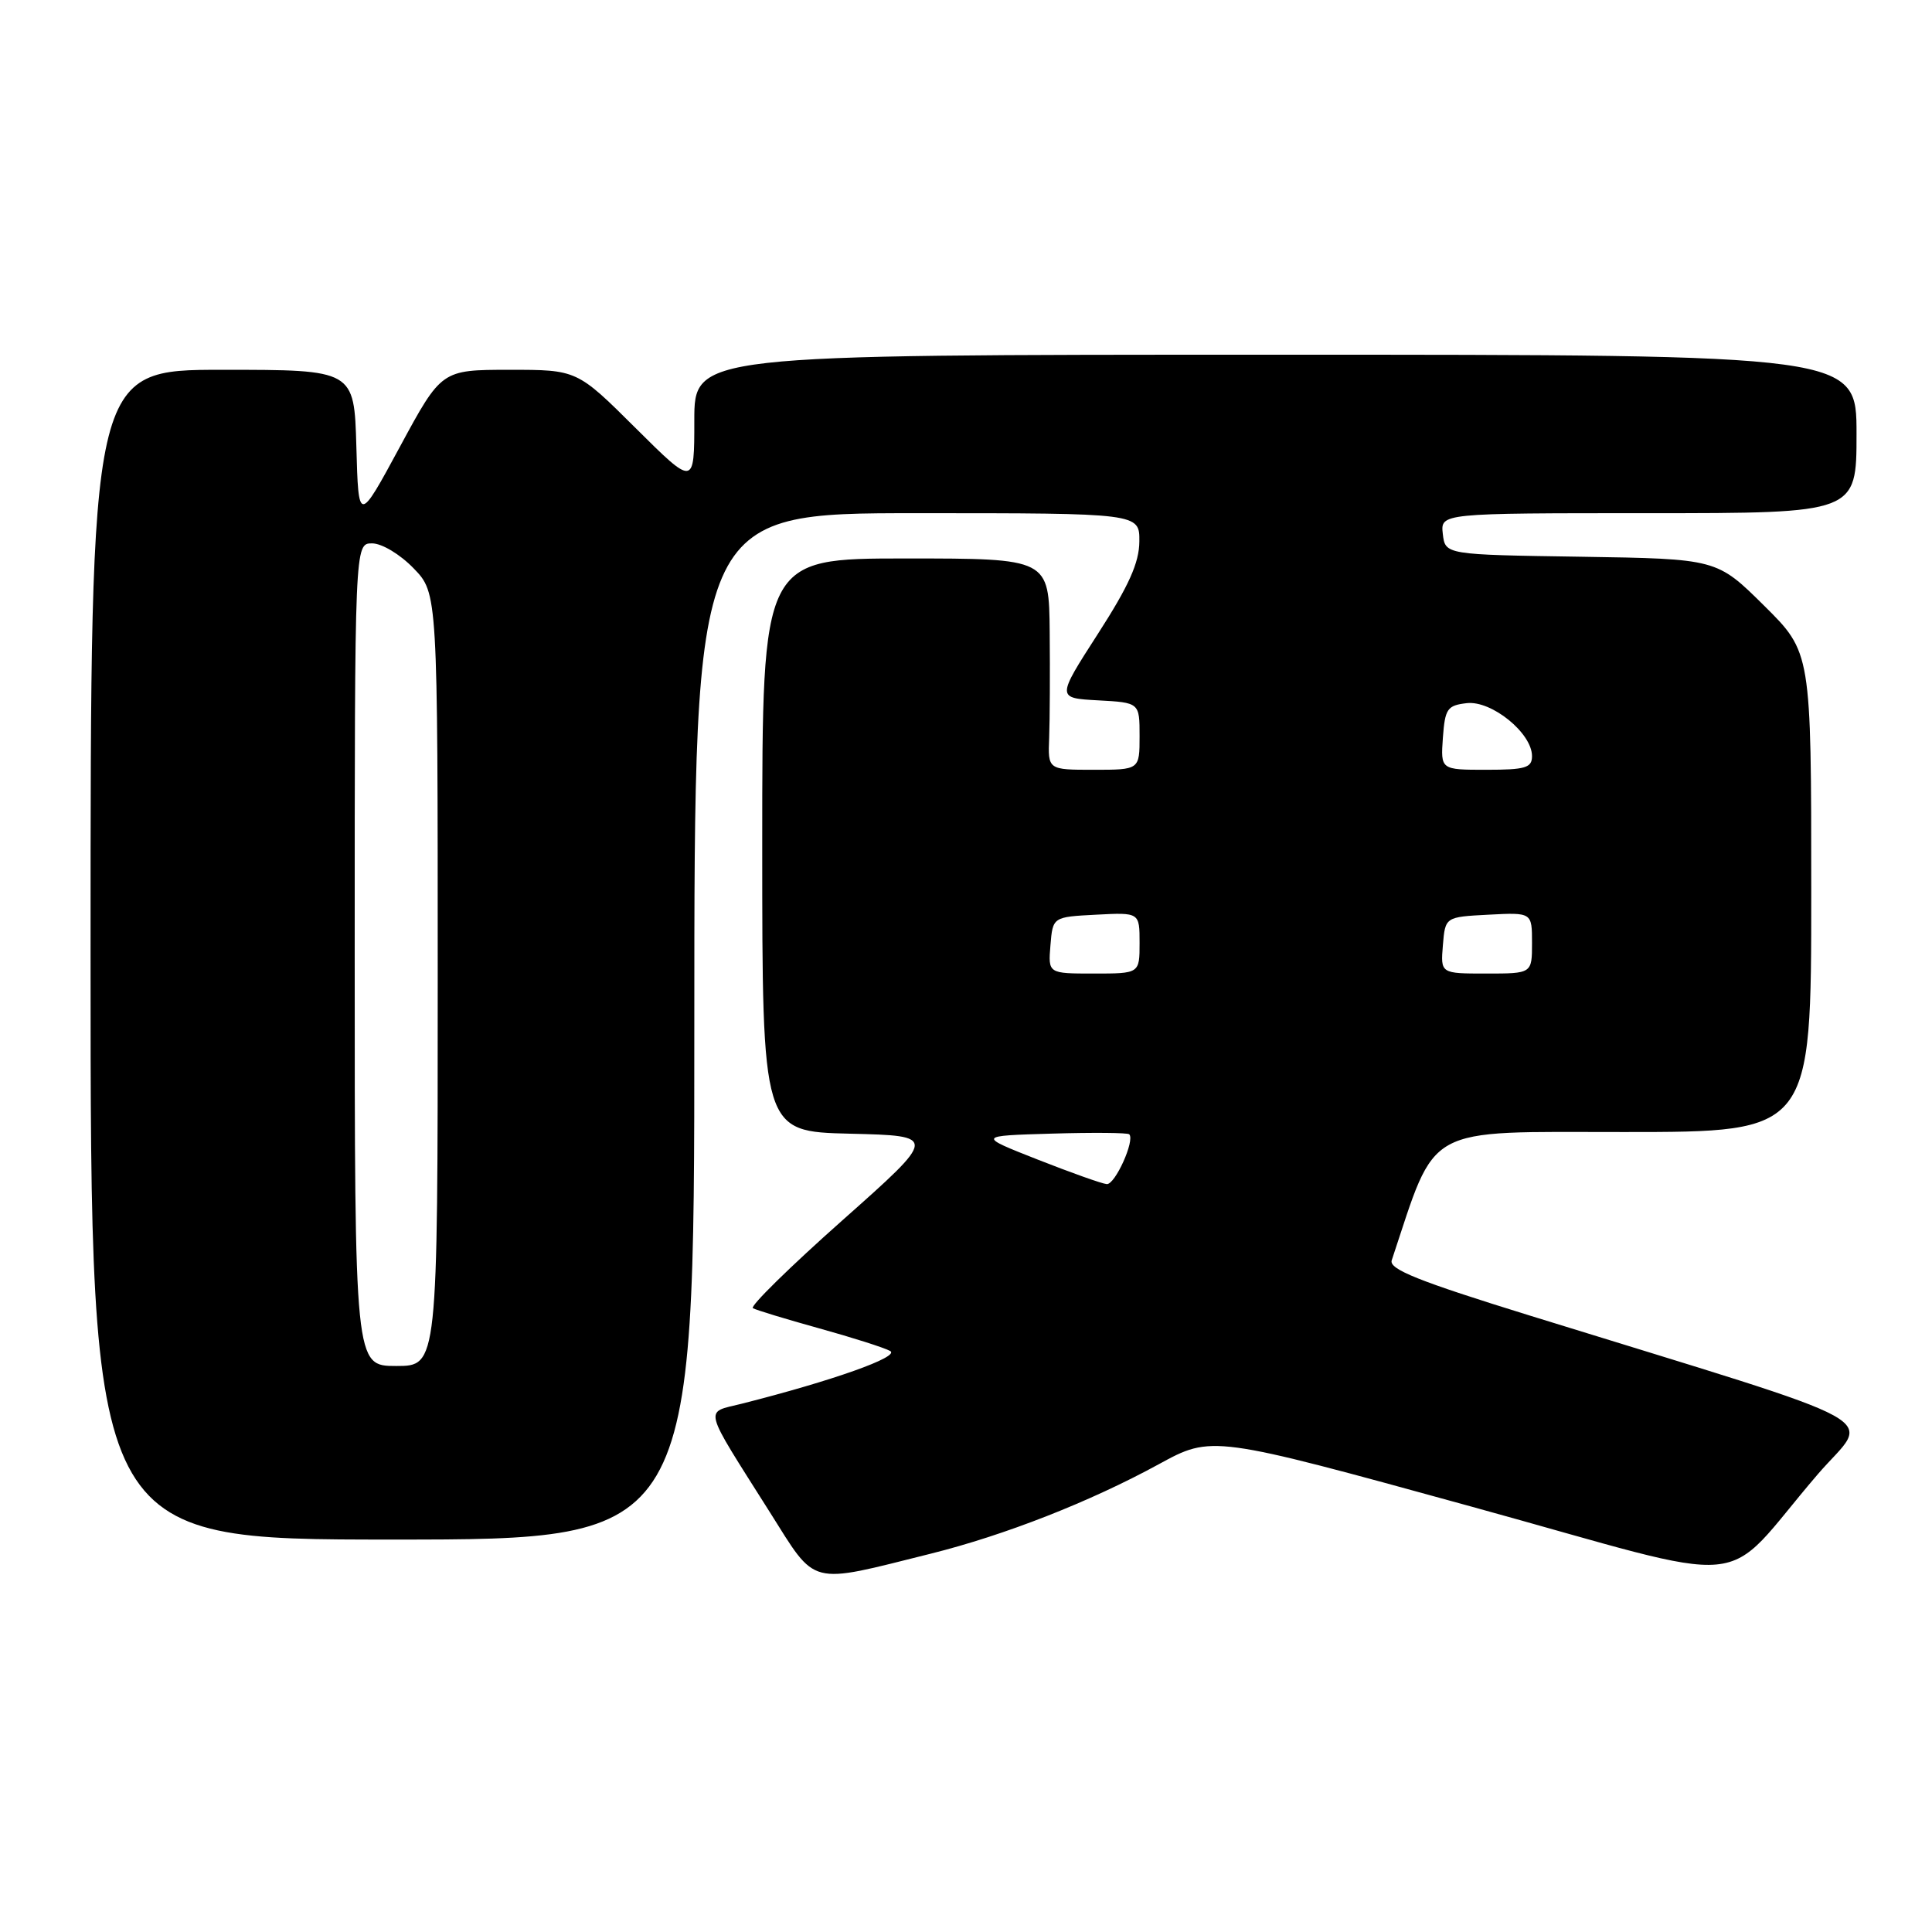 <?xml version="1.0" encoding="UTF-8" standalone="no"?>
<!DOCTYPE svg PUBLIC "-//W3C//DTD SVG 1.1//EN" "http://www.w3.org/Graphics/SVG/1.1/DTD/svg11.dtd" >
<svg xmlns="http://www.w3.org/2000/svg" xmlns:xlink="http://www.w3.org/1999/xlink" version="1.1" viewBox="0 0 256 256">
 <g >
 <path fill="currentColor"
d=" M 123.33 205.87 C 133.14 203.42 144.42 199.00 153.54 194.02 C 160.59 190.17 160.59 190.17 194.82 199.59 C 233.71 210.30 227.52 210.87 240.88 195.33 C 247.82 187.25 252.13 189.62 202.71 174.32 C 187.97 169.76 184.02 168.18 184.41 167.00 C 190.45 148.85 188.36 150.00 215.25 150.00 C 240.00 150.00 240.00 150.00 240.00 118.22 C 240.00 86.44 240.00 86.44 233.75 80.25 C 227.49 74.05 227.49 74.05 209.50 73.77 C 191.50 73.50 191.50 73.50 191.18 70.75 C 190.87 68.00 190.87 68.00 218.43 68.00 C 246.00 68.00 246.00 68.00 246.00 57.50 C 246.00 47.00 246.00 47.00 169.00 47.00 C 92.00 47.00 92.00 47.00 92.00 55.73 C 92.00 64.45 92.00 64.45 84.23 56.73 C 76.46 49.00 76.46 49.00 67.48 49.00 C 58.50 49.01 58.50 49.01 53.00 59.18 C 47.50 69.35 47.50 69.35 47.22 59.17 C 46.93 49.00 46.93 49.00 29.47 49.00 C 12.00 49.00 12.00 49.00 12.00 126.50 C 12.00 204.00 12.00 204.00 52.00 204.00 C 92.00 204.00 92.00 204.00 92.00 136.00 C 92.00 68.00 92.00 68.00 121.50 68.00 C 151.00 68.00 151.00 68.00 150.97 71.75 C 150.95 74.57 149.58 77.62 145.47 84.00 C 140.00 92.50 140.00 92.50 145.50 92.80 C 151.00 93.10 151.00 93.10 151.00 97.55 C 151.00 102.00 151.00 102.00 144.92 102.00 C 138.85 102.00 138.85 102.00 139.02 97.75 C 139.11 95.41 139.14 89.11 139.09 83.75 C 139.00 74.00 139.00 74.00 120.00 74.00 C 101.00 74.00 101.00 74.00 101.00 111.97 C 101.00 149.94 101.00 149.94 112.62 150.22 C 124.23 150.50 124.23 150.50 111.62 161.70 C 104.69 167.85 99.35 173.09 99.76 173.34 C 100.17 173.58 104.10 174.78 108.50 176.00 C 112.90 177.22 117.15 178.57 117.95 179.01 C 119.33 179.76 110.31 182.96 98.24 186.01 C 93.30 187.25 92.99 186.10 102.00 200.36 C 108.27 210.29 106.98 209.95 123.33 205.87 Z  M 47.00 126.50 C 47.00 72.00 47.00 72.00 49.30 72.00 C 50.60 72.00 53.01 73.45 54.80 75.30 C 58.00 78.60 58.00 78.60 58.00 129.80 C 58.00 181.00 58.00 181.00 52.50 181.00 C 47.00 181.00 47.00 181.00 47.00 126.50 Z  M 137.50 153.65 C 129.50 150.50 129.50 150.50 139.38 150.21 C 144.81 150.05 149.43 150.09 149.63 150.30 C 150.42 151.09 147.75 157.00 146.65 156.90 C 146.02 156.85 141.90 155.38 137.50 153.65 Z  M 139.19 125.25 C 139.50 121.50 139.50 121.50 145.25 121.20 C 151.00 120.90 151.00 120.90 151.00 124.95 C 151.00 129.00 151.00 129.00 144.94 129.00 C 138.88 129.00 138.88 129.00 139.19 125.25 Z  M 191.19 125.25 C 191.50 121.50 191.50 121.50 197.25 121.20 C 203.00 120.90 203.00 120.90 203.00 124.95 C 203.00 129.00 203.00 129.00 196.94 129.00 C 190.88 129.00 190.88 129.00 191.19 125.25 Z  M 191.19 97.75 C 191.47 93.90 191.77 93.47 194.36 93.17 C 197.65 92.80 203.00 97.14 203.00 100.19 C 203.00 101.74 202.12 102.00 196.94 102.00 C 190.89 102.00 190.89 102.00 191.19 97.75 Z "/>
</g>
</svg>